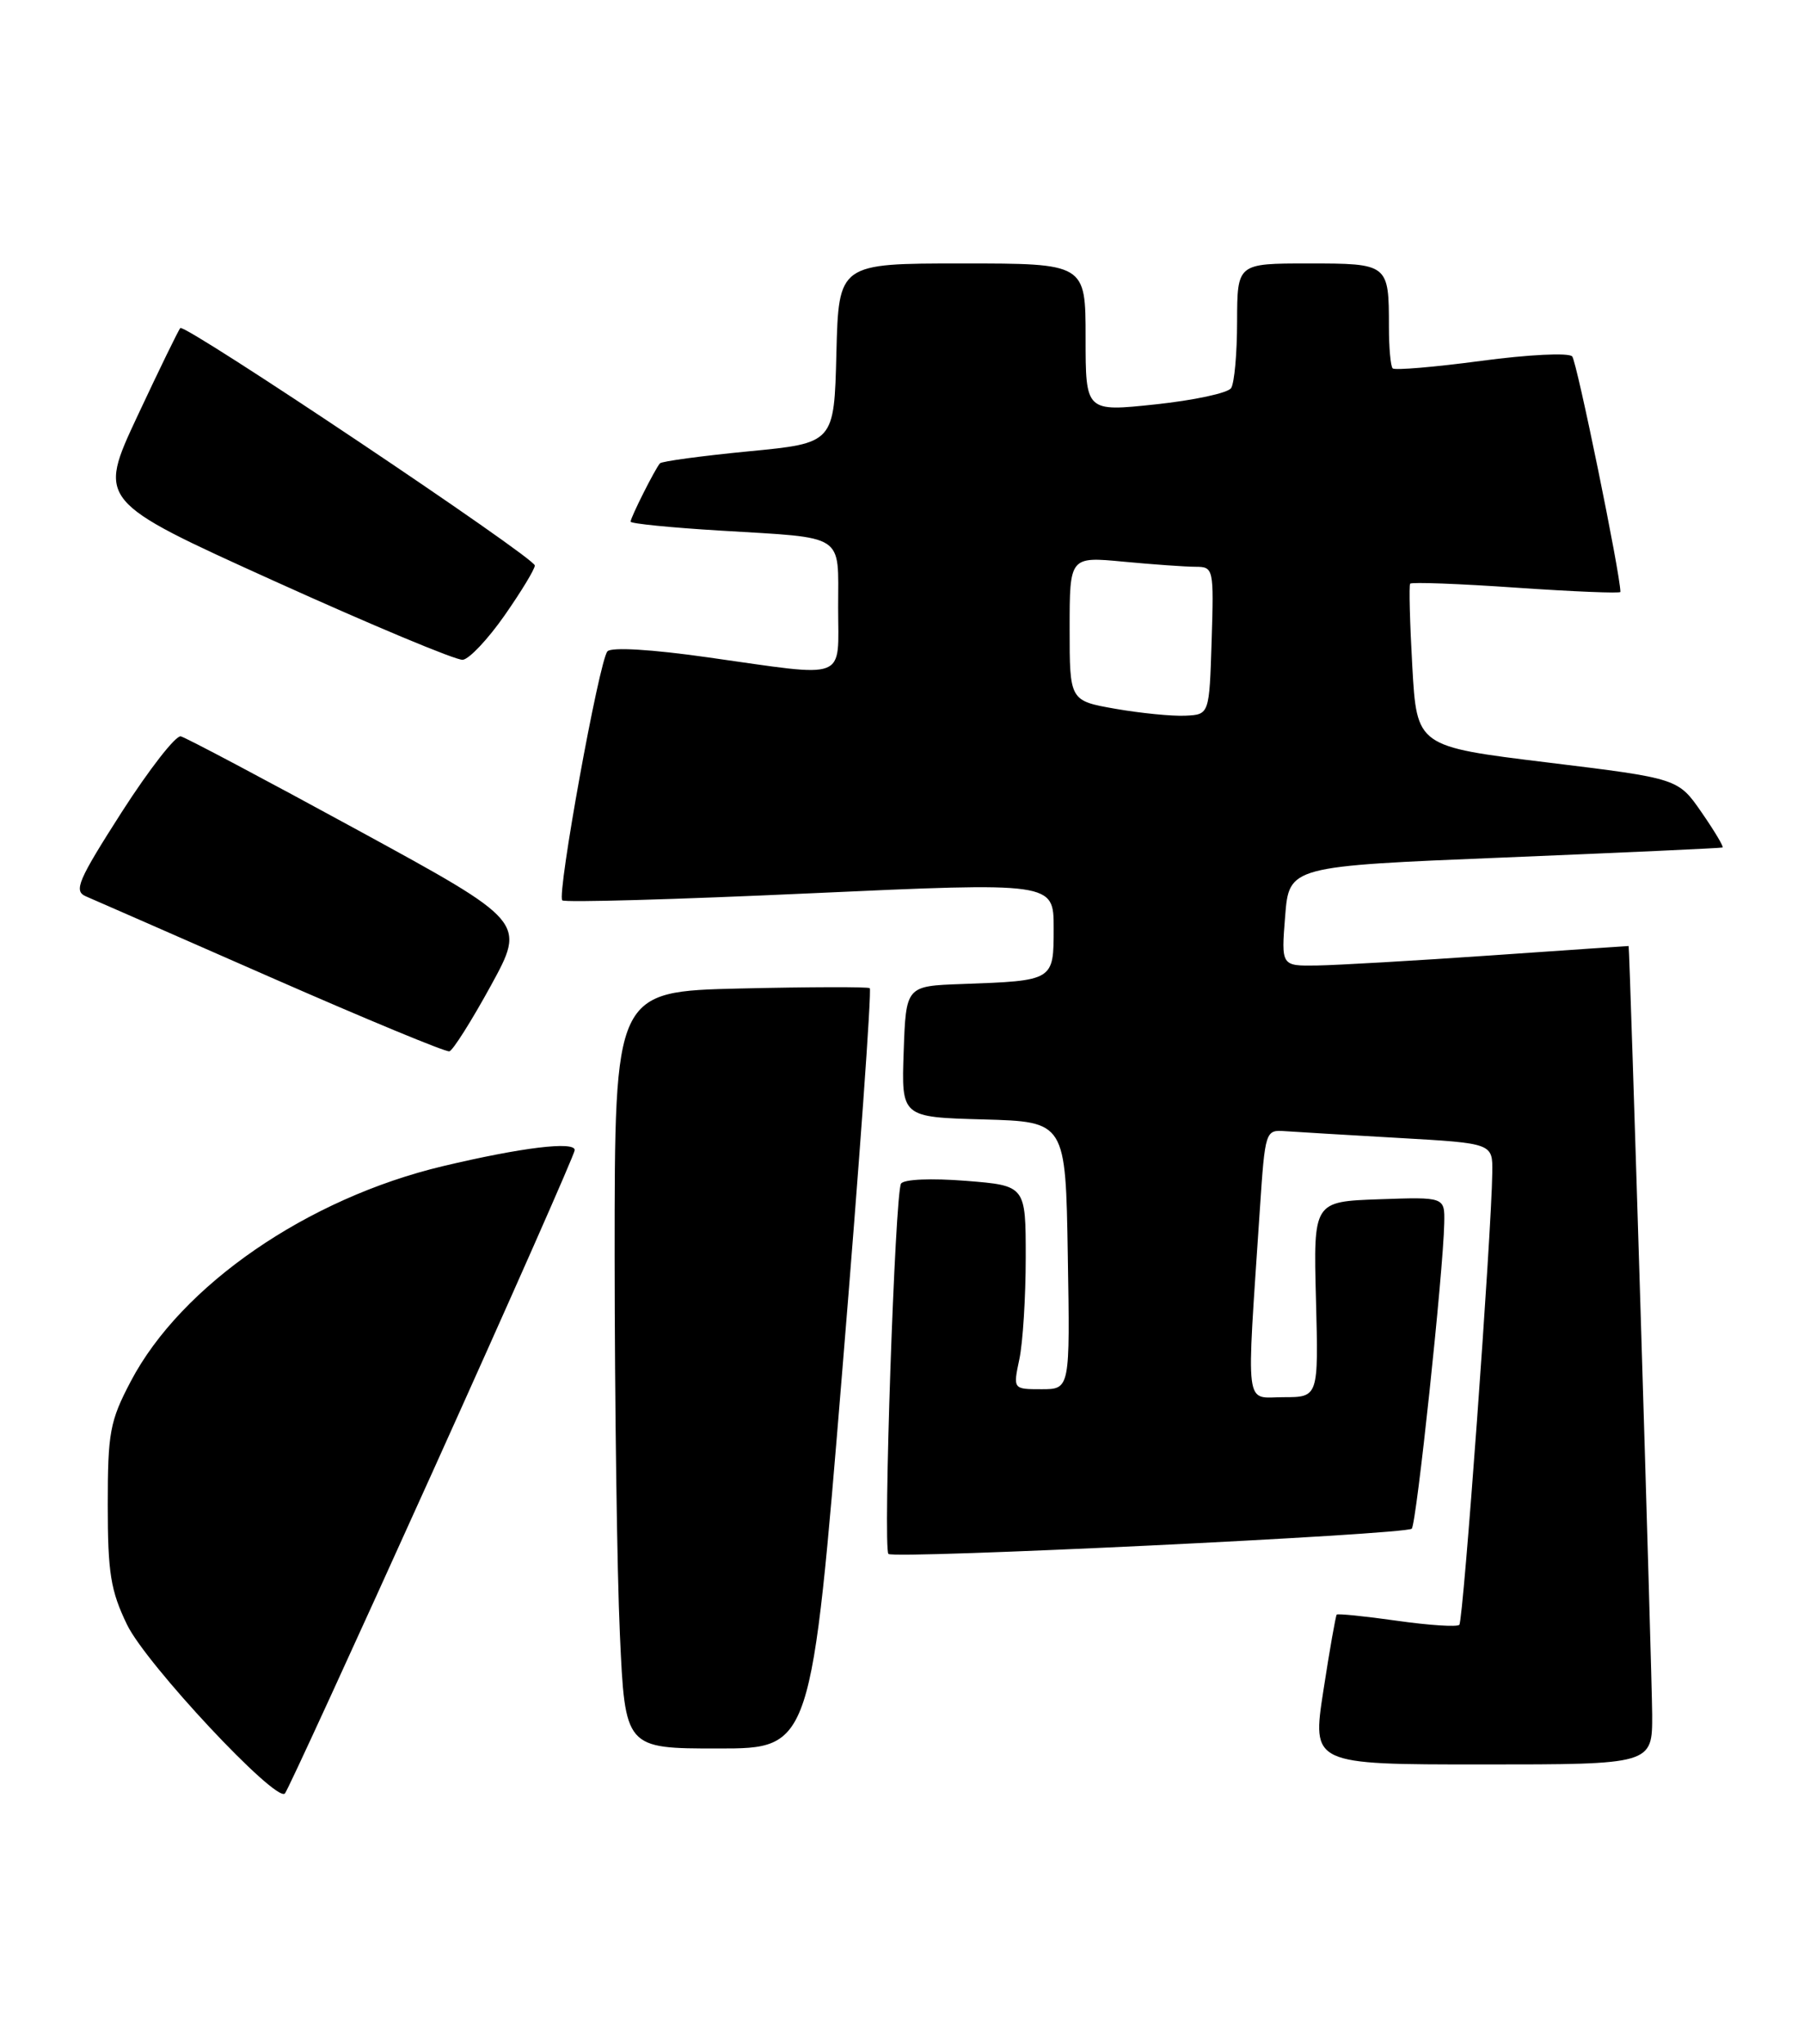 <?xml version="1.0" encoding="UTF-8" standalone="no"?>
<!DOCTYPE svg PUBLIC "-//W3C//DTD SVG 1.1//EN" "http://www.w3.org/Graphics/SVG/1.1/DTD/svg11.dtd" >
<svg xmlns="http://www.w3.org/2000/svg" xmlns:xlink="http://www.w3.org/1999/xlink" version="1.1" viewBox="0 0 226 256">
 <g >
 <path fill="currentColor"
d=" M 54.13 184.49 C 63.96 162.72 72.00 144.52 72.00 144.05 C 72.00 142.91 65.34 143.72 55.50 146.06 C 38.51 150.10 22.71 160.98 16.39 173.00 C 13.76 178.00 13.50 179.41 13.50 188.50 C 13.50 197.03 13.86 199.24 15.92 203.50 C 18.31 208.44 34.54 225.79 35.69 224.64 C 36.01 224.33 44.30 206.26 54.13 184.49 Z  M 206.98 214.75 C 206.96 209.88 204.16 118.54 204.03 118.49 C 204.01 118.48 196.24 119.01 186.75 119.67 C 177.26 120.33 167.47 120.89 165.00 120.93 C 160.50 121.00 160.50 121.00 161.00 114.75 C 161.50 108.50 161.50 108.50 188.50 107.40 C 203.35 106.79 215.64 106.23 215.80 106.15 C 215.97 106.07 214.79 104.09 213.17 101.75 C 210.23 97.50 210.23 97.50 193.86 95.50 C 177.50 93.50 177.50 93.50 176.93 83.50 C 176.62 78.00 176.50 73.32 176.66 73.11 C 176.82 72.89 182.81 73.11 189.98 73.61 C 197.14 74.10 203.00 74.34 203.00 74.14 C 203.00 71.92 197.54 45.28 196.96 44.64 C 196.53 44.16 191.45 44.41 185.56 45.20 C 179.72 45.98 174.73 46.40 174.47 46.14 C 174.21 45.88 174.00 43.53 174.00 40.92 C 174.00 33.04 173.94 33.00 163.89 33.00 C 155.00 33.00 155.00 33.00 154.98 40.25 C 154.98 44.24 154.64 48.00 154.23 48.61 C 153.83 49.23 149.56 50.14 144.75 50.65 C 136.00 51.58 136.00 51.58 136.00 42.29 C 136.00 33.00 136.00 33.00 120.53 33.00 C 105.07 33.00 105.07 33.00 104.78 44.25 C 104.50 55.50 104.50 55.50 93.80 56.53 C 87.91 57.10 82.91 57.78 82.68 58.03 C 82.08 58.70 79.00 64.81 79.00 65.34 C 79.00 65.58 84.06 66.09 90.25 66.46 C 106.08 67.42 105.00 66.72 105.00 76.07 C 105.00 85.41 106.46 84.84 88.72 82.34 C 81.63 81.33 76.60 81.03 76.10 81.58 C 75.06 82.73 69.74 112.07 70.44 112.77 C 70.72 113.06 84.69 112.66 101.48 111.89 C 132.00 110.50 132.00 110.50 132.00 116.23 C 132.00 122.86 132.06 122.83 120.50 123.25 C 113.50 123.50 113.50 123.50 113.21 131.71 C 112.92 139.93 112.92 139.93 123.21 140.21 C 133.50 140.50 133.50 140.50 133.77 157.25 C 134.05 174.00 134.05 174.00 130.48 174.00 C 126.91 174.00 126.91 174.00 127.70 170.25 C 128.14 168.19 128.50 162.45 128.50 157.50 C 128.50 148.50 128.50 148.50 121.00 147.90 C 116.66 147.56 113.24 147.70 112.88 148.25 C 112.12 149.42 110.60 193.93 111.30 194.63 C 111.97 195.30 176.12 192.21 176.86 191.47 C 177.45 190.89 180.81 159.29 180.93 153.21 C 181.00 149.92 181.00 149.92 172.77 150.21 C 164.54 150.50 164.54 150.50 164.86 162.75 C 165.18 175.00 165.18 175.00 160.79 175.00 C 155.86 175.00 156.13 177.13 157.83 151.50 C 158.49 141.61 158.53 141.50 161.00 141.68 C 162.38 141.78 168.79 142.16 175.25 142.53 C 187.00 143.20 187.00 143.20 186.95 146.85 C 186.85 154.59 183.32 203.02 182.82 203.51 C 182.53 203.80 179.01 203.57 175.00 203.00 C 170.99 202.43 167.59 202.09 167.46 202.23 C 167.33 202.38 166.57 206.66 165.79 211.75 C 164.36 221.00 164.36 221.00 185.68 221.00 C 207.00 221.00 207.00 221.00 206.98 214.75 Z  M 105.53 171.55 C 107.68 145.45 109.22 123.95 108.96 123.77 C 108.71 123.59 101.41 123.61 92.75 123.81 C 77.00 124.18 77.00 124.18 77.00 157.34 C 77.01 175.58 77.30 196.91 77.66 204.75 C 78.31 219.00 78.31 219.00 89.97 219.00 C 101.64 219.00 101.64 219.00 105.53 171.55 Z  M 61.49 123.46 C 65.87 115.46 65.87 115.46 44.83 103.98 C 33.26 97.67 23.28 92.38 22.65 92.23 C 22.02 92.08 18.69 96.36 15.24 101.73 C 9.77 110.28 9.21 111.59 10.74 112.26 C 11.71 112.67 22.17 117.26 34.00 122.45 C 45.83 127.64 55.86 131.80 56.30 131.68 C 56.74 131.56 59.08 127.86 61.49 123.46 Z  M 63.22 77.07 C 65.30 74.09 67.00 71.29 67.00 70.83 C 67.00 69.84 23.17 40.49 22.59 41.09 C 22.37 41.31 19.95 46.28 17.21 52.13 C 12.24 62.76 12.24 62.76 34.37 72.78 C 46.54 78.29 57.16 82.73 57.97 82.64 C 58.78 82.56 61.14 80.05 63.22 77.07 Z  M 139.75 88.78 C 134.00 87.77 134.00 87.77 134.00 78.74 C 134.00 69.71 134.00 69.71 140.75 70.35 C 144.46 70.70 148.53 70.99 149.79 70.99 C 152.03 71.00 152.07 71.20 151.79 80.25 C 151.50 89.50 151.50 89.50 148.50 89.64 C 146.85 89.72 142.91 89.33 139.75 88.78 Z "/>
</g>
</svg>